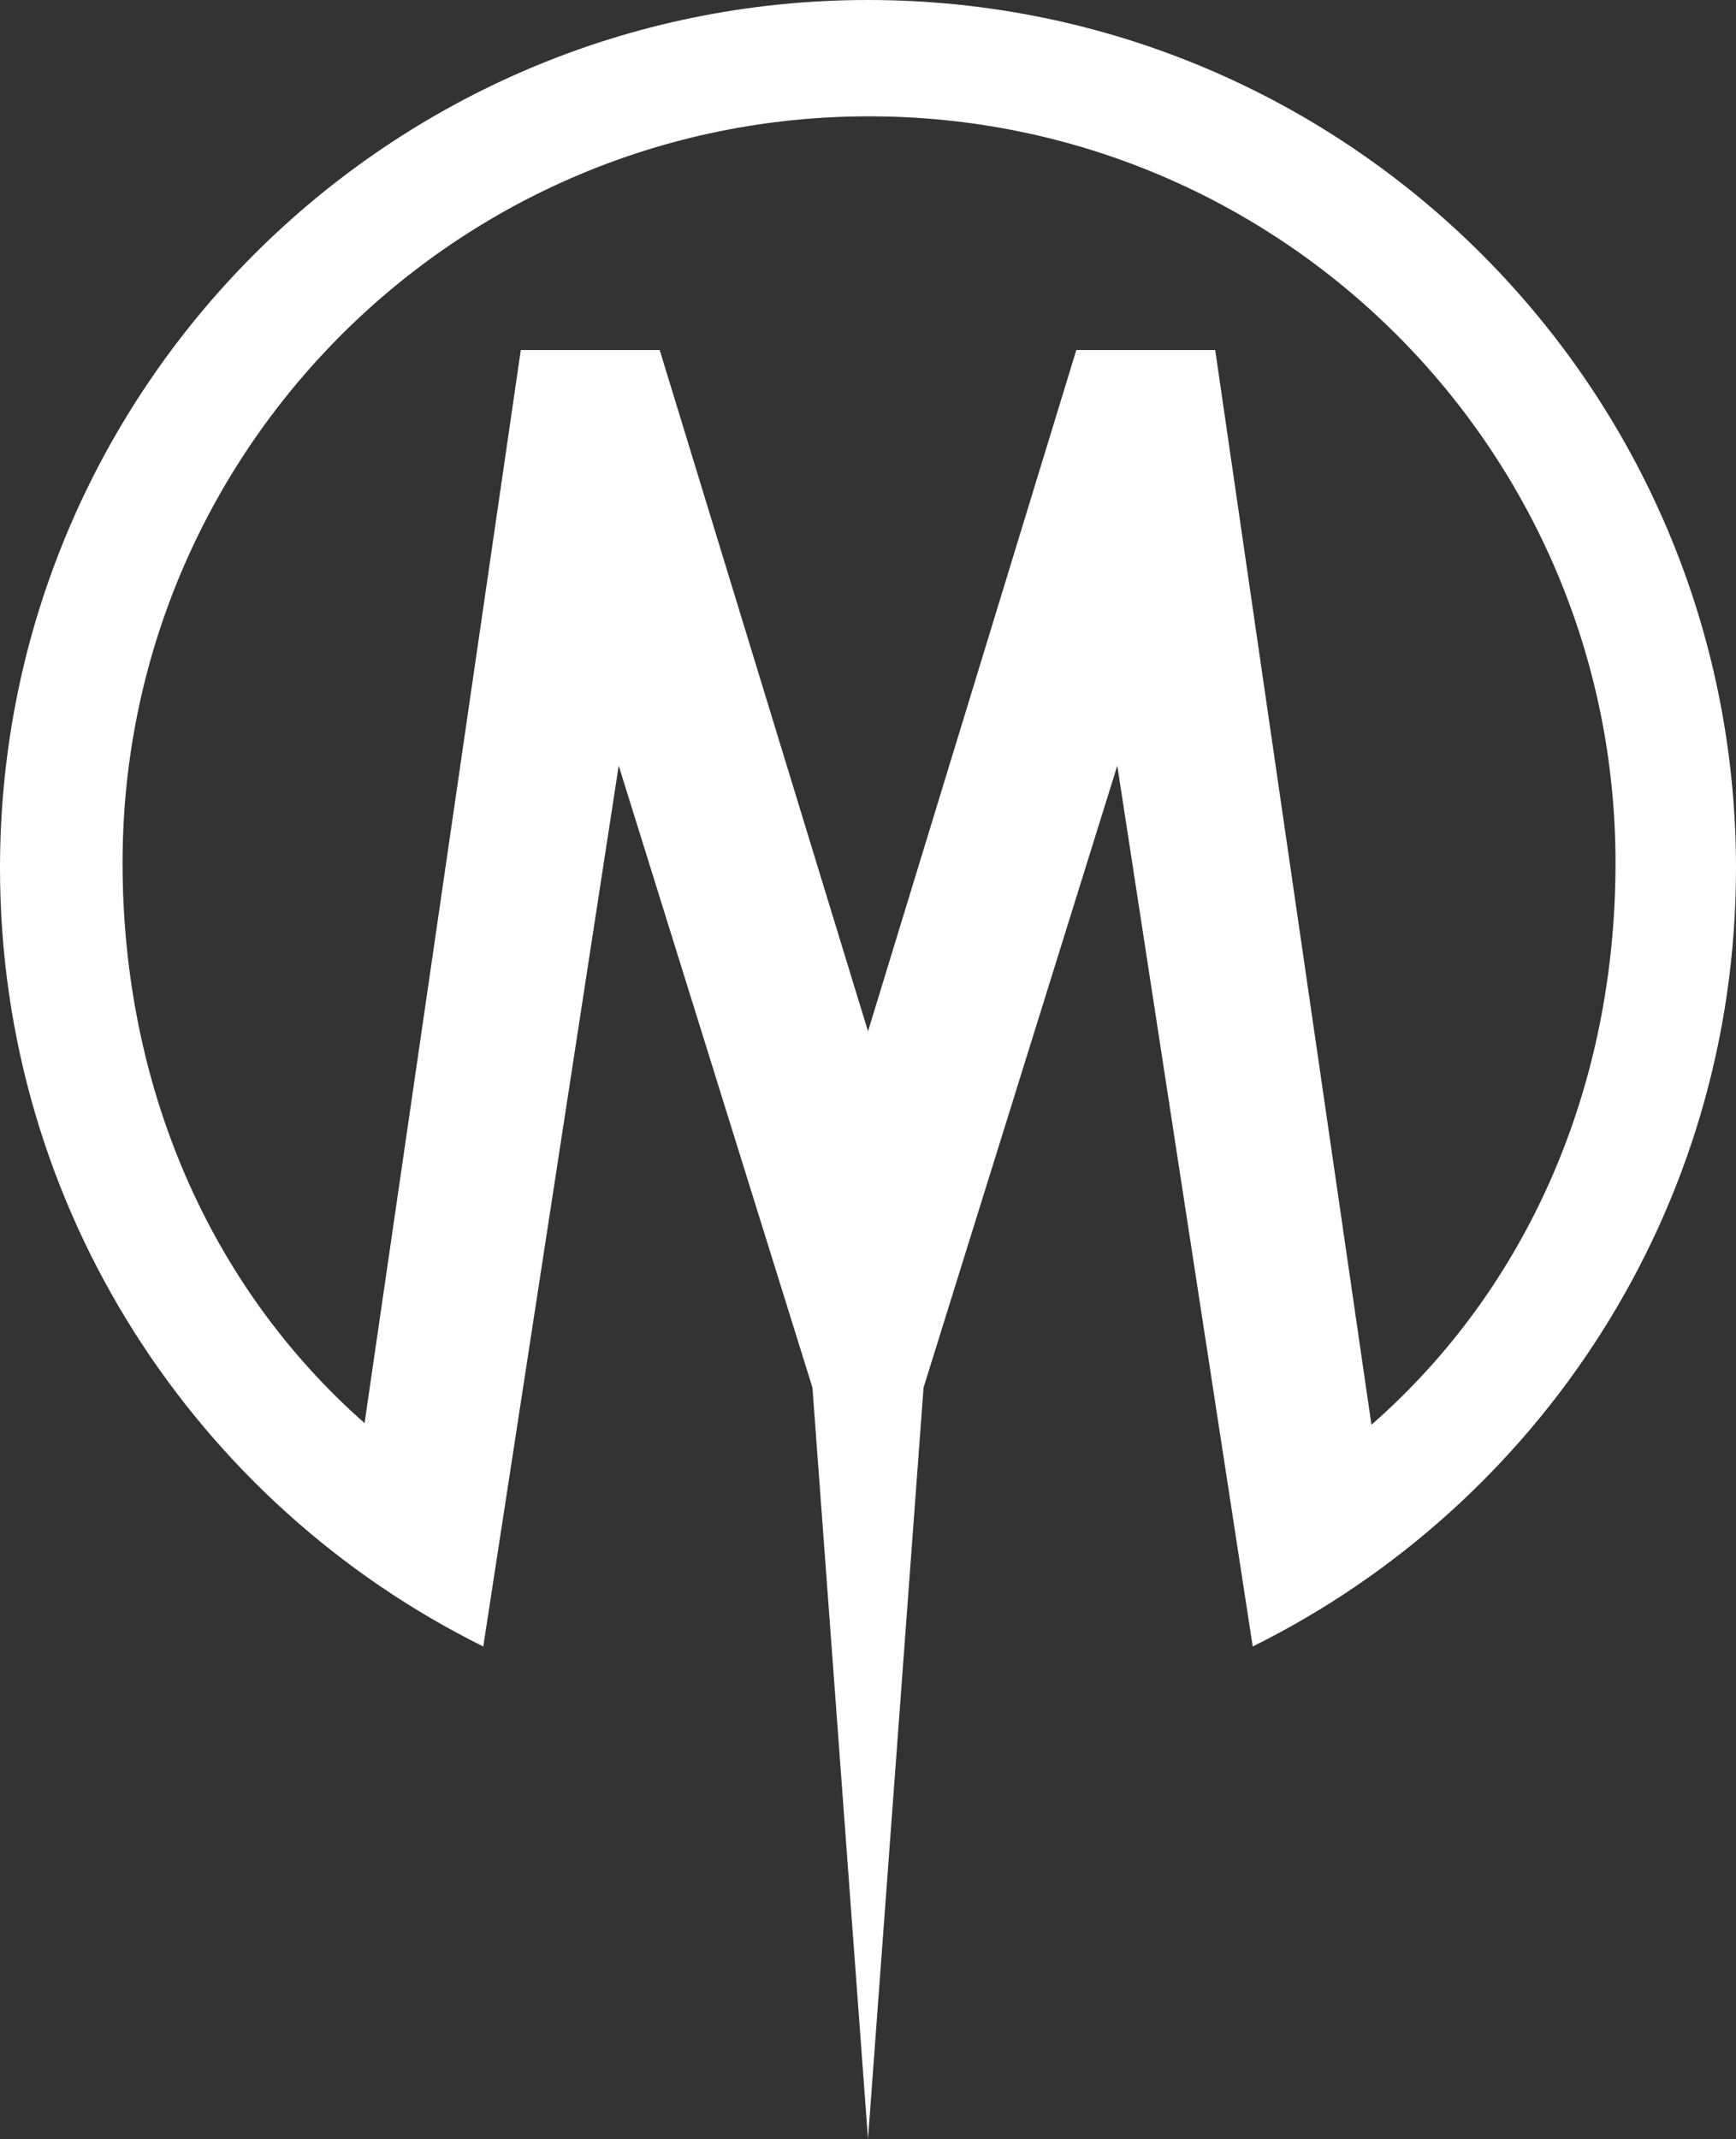 <?xml version="1.0" encoding="UTF-8"?>
<svg id="Mouliinaa_Logo" data-name="Mouliinaa Logo" xmlns="http://www.w3.org/2000/svg" viewBox="0 0 5000 6160">
  <rect x="0" y="0" width="5000" height="6160" fill="#333333" stroke="none"/>
  <defs>
    <style>
      .cls-1 {
        fill: #fff;
        stroke-width: 0px;
      }
    </style>
  </defs>
  <path class="cls-1" d="m2500,0C1119.29,0,0,1119.29,0,2500c0,982.78,567.1,1833.09,1391.91,2241.6l26.54-172.54,363.55-2364.06,558,1791,160,2164,160-2164,558-1791,363.55,2364.06,26.54,172.54c824.81-408.51,1391.91-1258.82,1391.91-2241.6C5000,1119.29,3880.71,0,2500,0Zm1450,4103.09l-450-3095.09h-400l-600,1962-600-1962h-400l-450,3090.38c-446.93-393.98-697-970.75-697-1613.38,0-1187.41,962.59-2150,2150-2150s2150,962.59,2150,2150c0,645.19-252.96,1224.01-703,1618.09Z"/>
</svg>